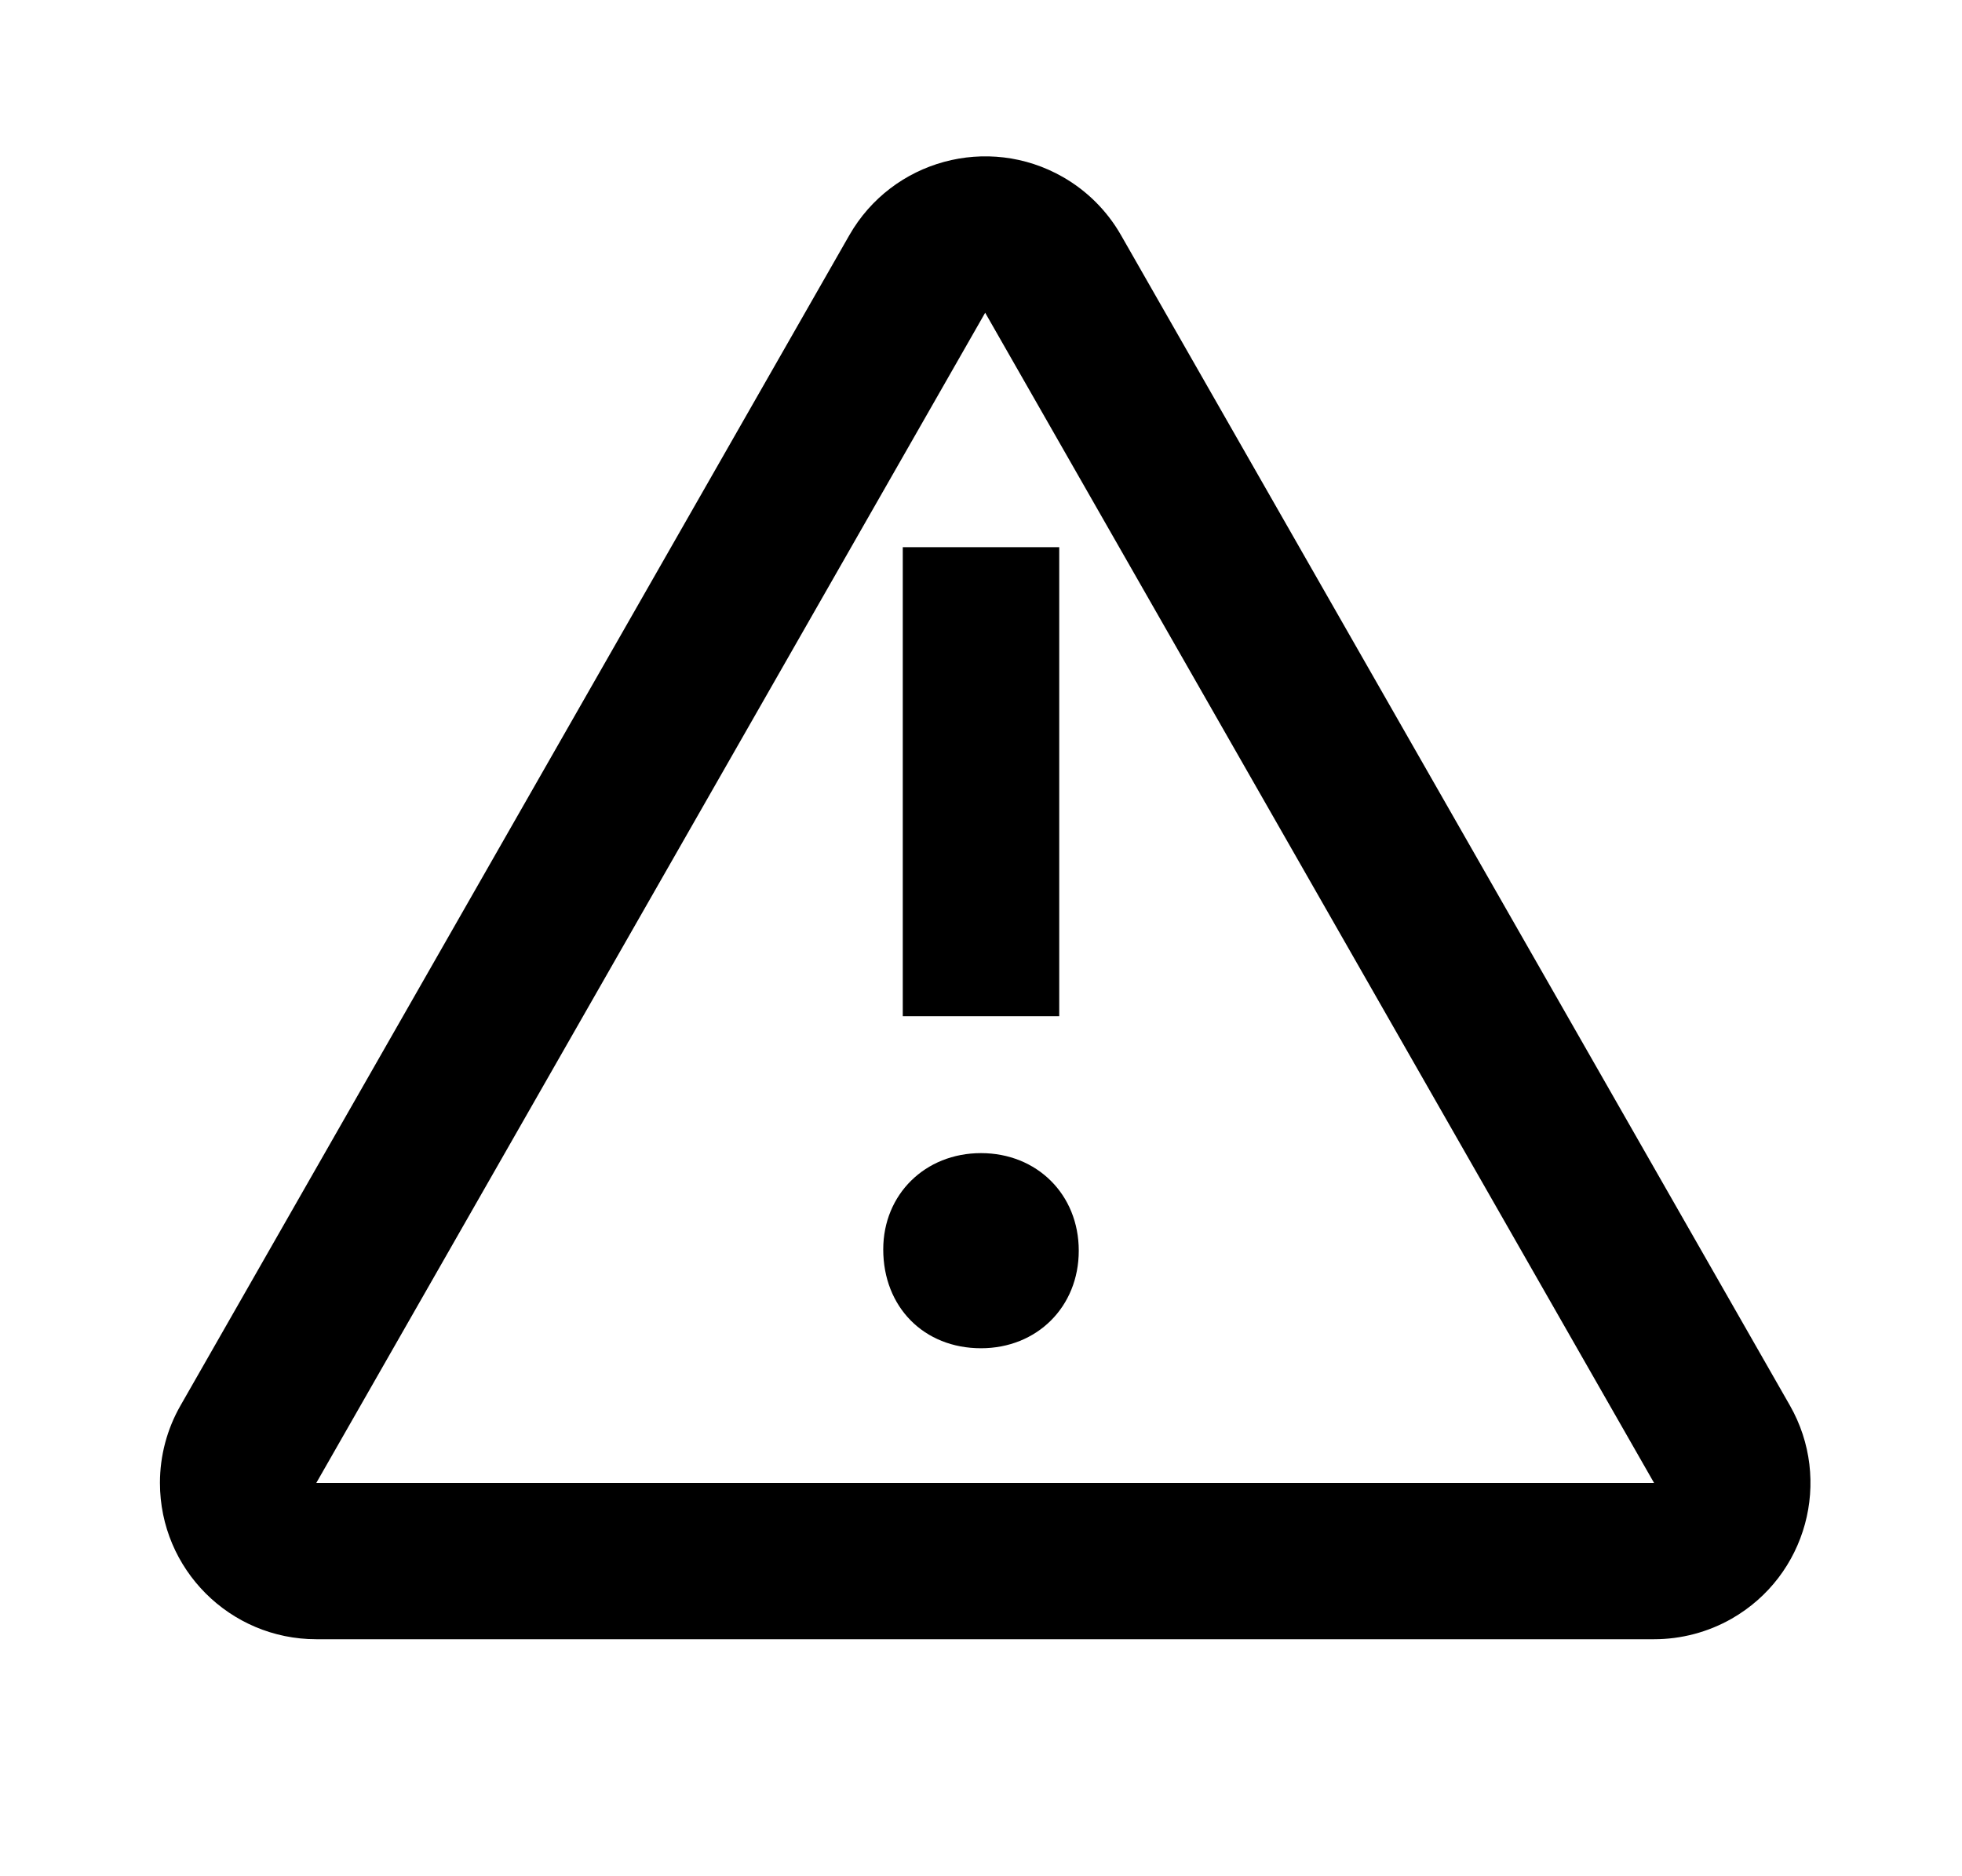 <svg width="23" height="22" viewBox="0 0 23 22" fill="none" xmlns="http://www.w3.org/2000/svg">
<path fill-rule="evenodd" clip-rule="evenodd" d="M12.459 2.075C12.743 2.237 12.979 2.473 13.141 2.757L20.982 16.479C21.484 17.358 21.179 18.477 20.3 18.98C20.023 19.138 19.709 19.221 19.39 19.221H3.708C2.696 19.221 1.875 18.401 1.875 17.388C1.875 17.069 1.958 16.756 2.117 16.479L9.957 2.757C10.46 1.878 11.58 1.573 12.459 2.075ZM11.549 3.667L3.708 17.388H19.39L11.549 3.667ZM11.5 13.521C12.155 13.521 12.646 14.005 12.646 14.665C12.646 15.325 12.155 15.809 11.5 15.809C10.83 15.809 10.354 15.325 10.354 14.65C10.354 14.005 10.845 13.521 11.5 13.521ZM12.417 6.416V11.916H10.583V6.416H12.417Z" fill="black"/>
</svg>

